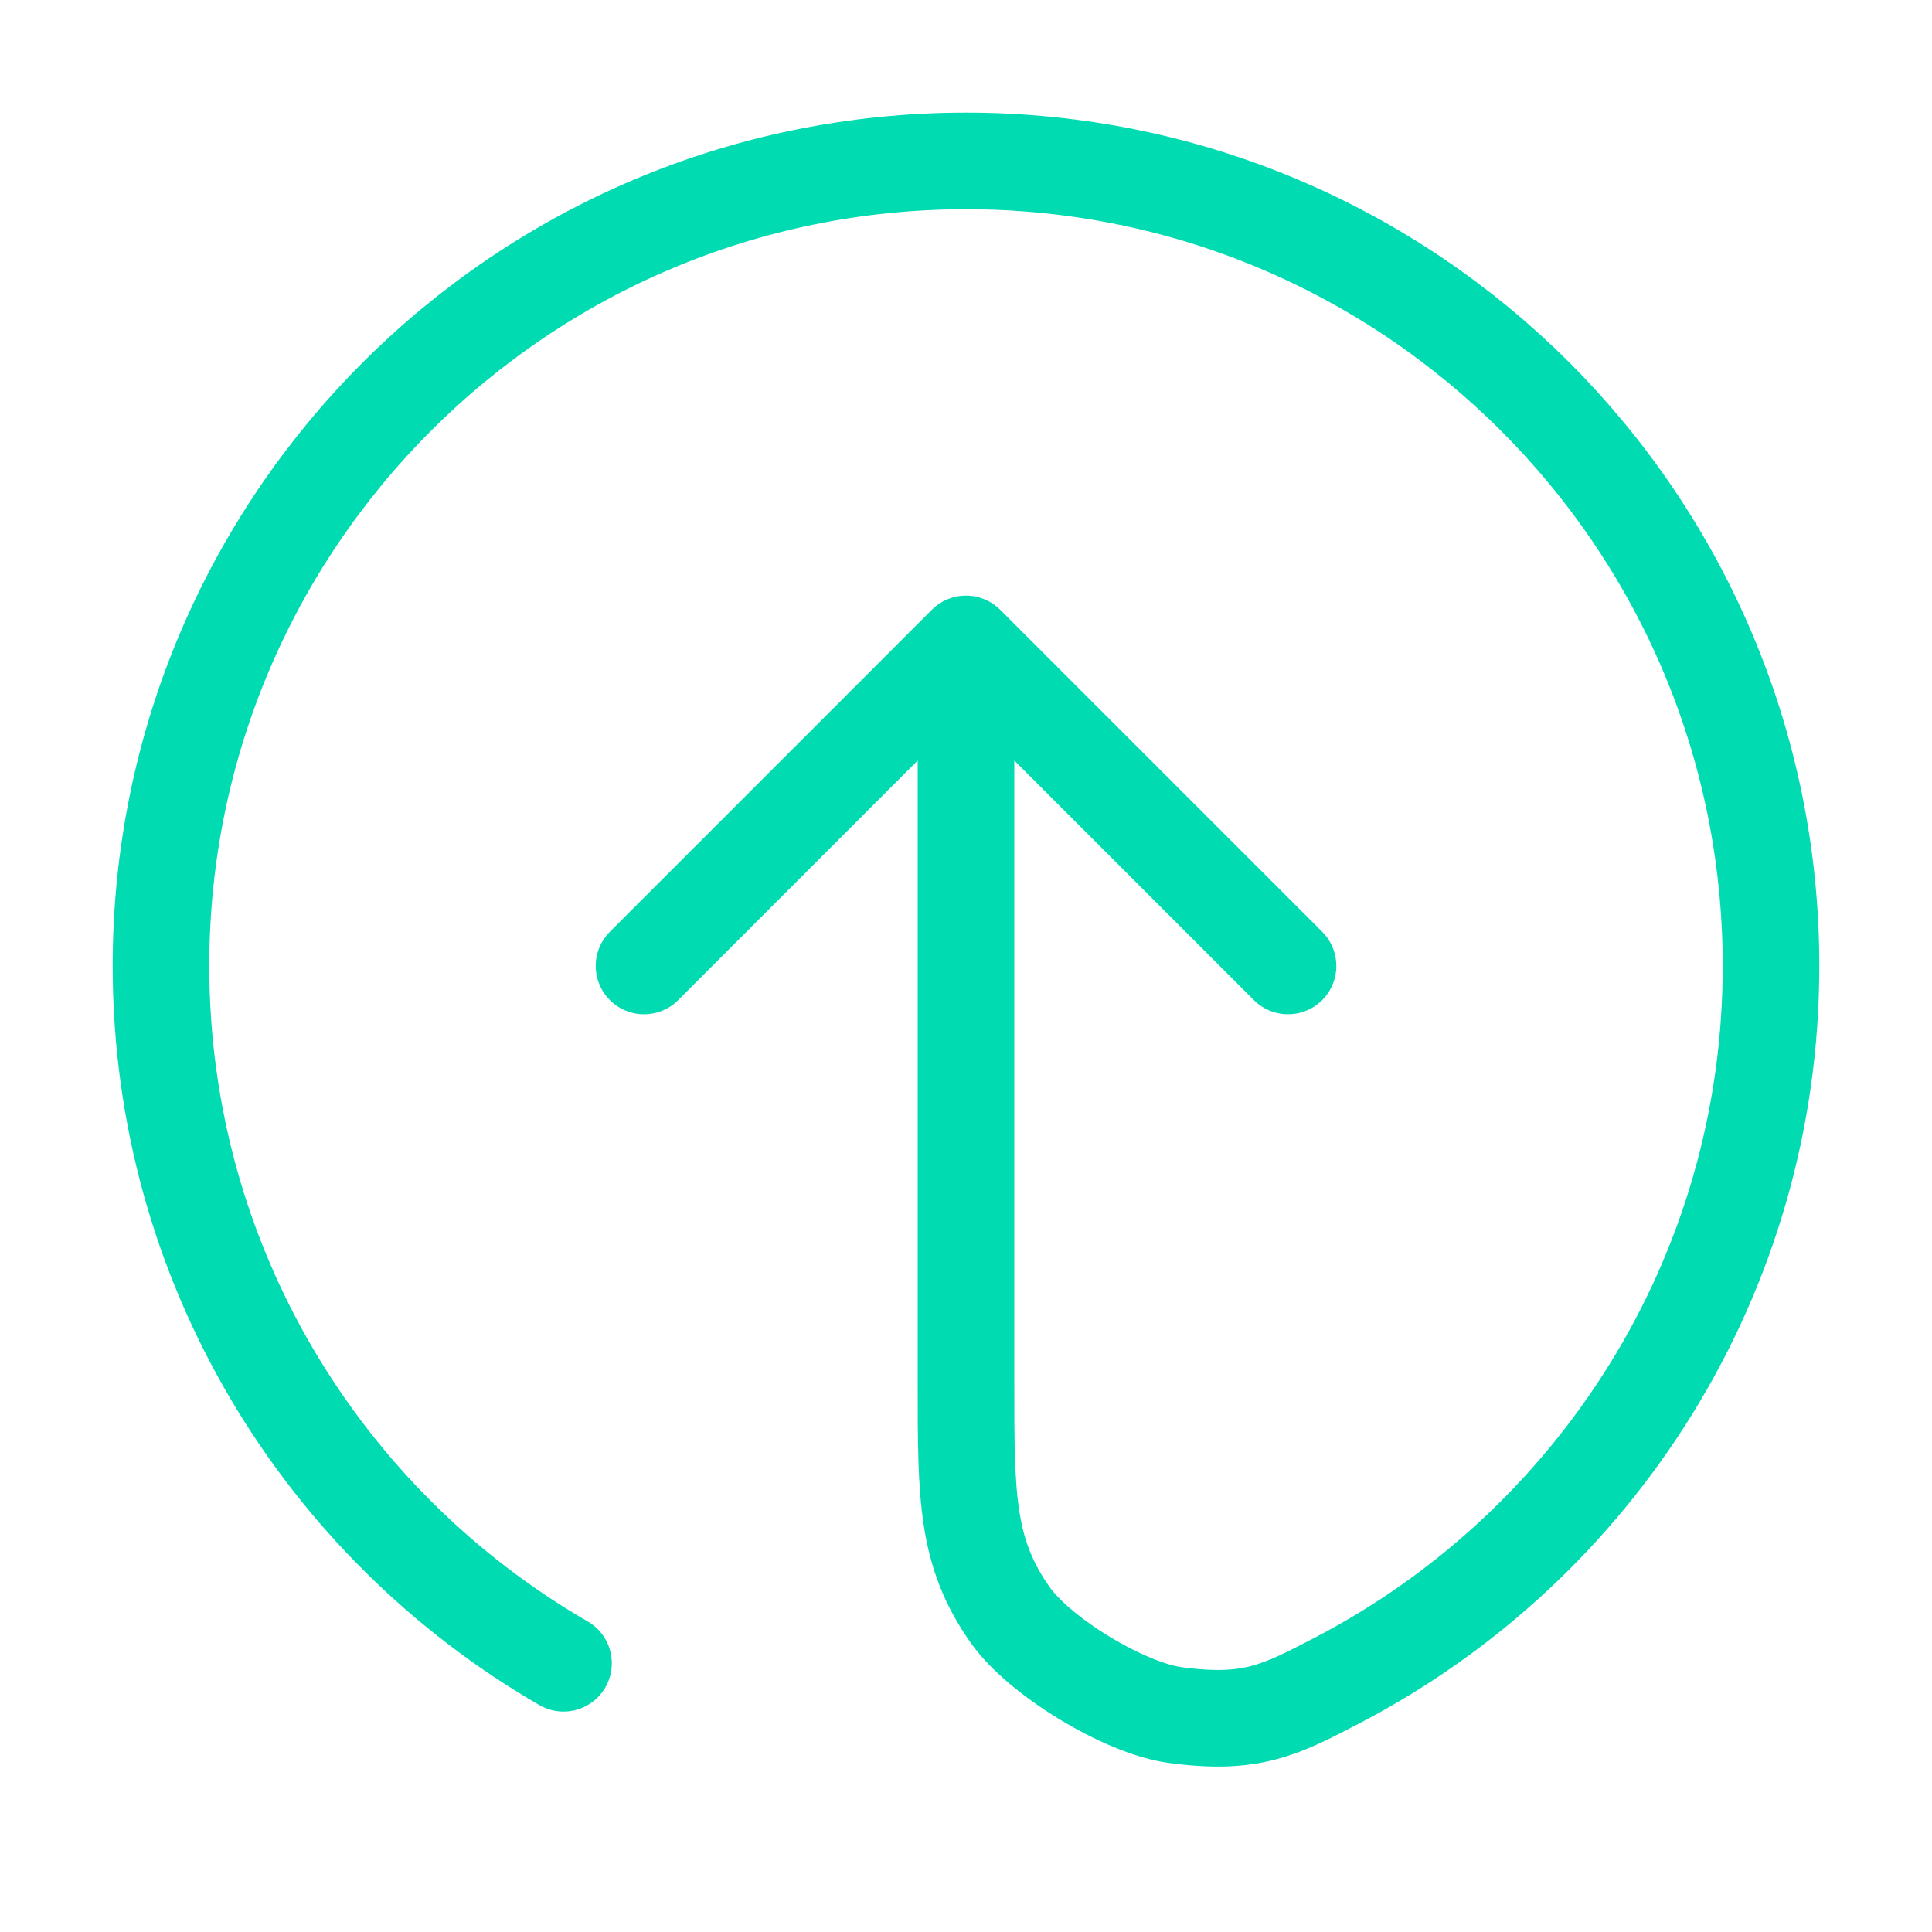 <svg width="40" height="40" viewBox="0 0 40 40" fill="none" xmlns="http://www.w3.org/2000/svg">
<path d="M26.667 19.999L20 13.332M20 13.332L13.334 19.999M20 13.332V28.665C20 30.983 20 32.142 20.918 33.44C21.527 34.302 23.282 35.366 24.329 35.508C25.904 35.721 26.502 35.409 27.698 34.785C33.028 32.005 36.667 26.427 36.667 19.999C36.667 10.794 29.205 3.332 20 3.332C10.795 3.332 3.333 10.794 3.333 19.999C3.333 26.168 6.685 31.554 11.667 34.436" stroke="#00DBB1" stroke-width="2" stroke-linecap="round" stroke-linejoin="round"/>
</svg>

